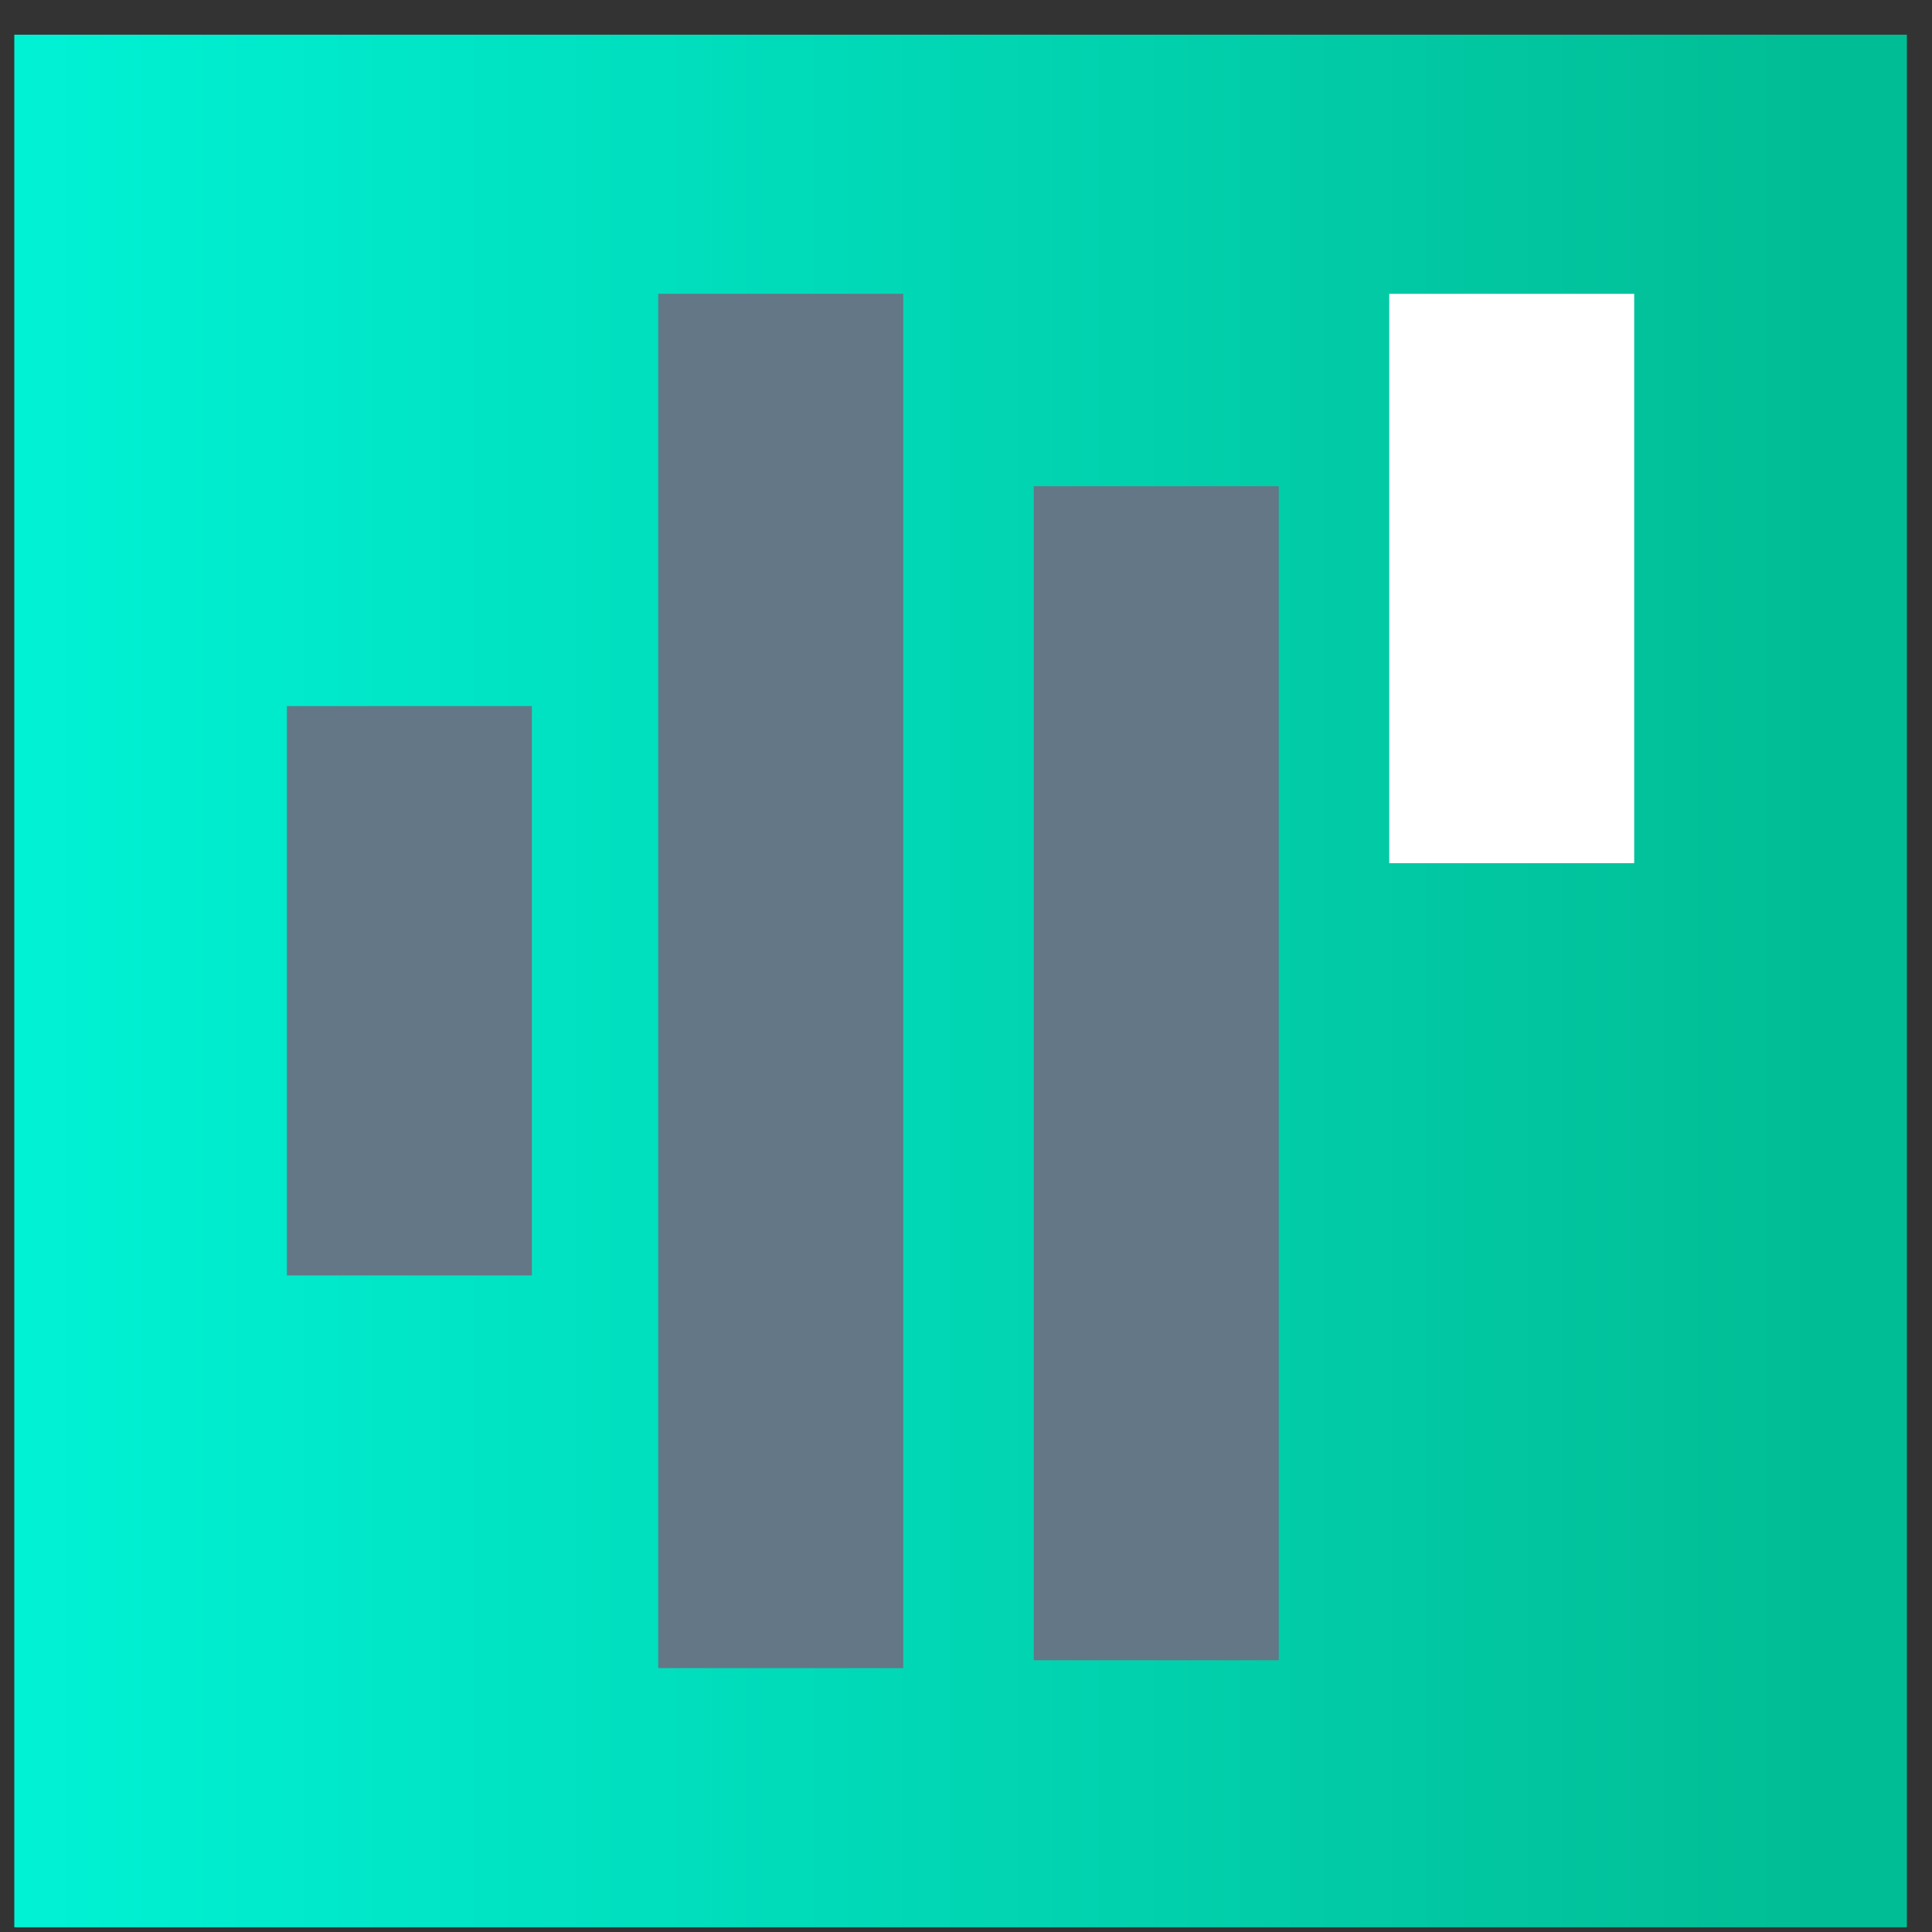 <svg width="49" height="49" viewBox="0 0 49 49" fill="none" xmlns="http://www.w3.org/2000/svg">
<rect x="0" y="0" width="49" height="49" fill="#333333" stroke="none"/>
<path d="M48.363 0.88H0.363V48.88H48.363V0.88Z" fill="url(#paint0_linear)"/>
<path d="M13.49 17.908H7.277V32.348H13.49V17.908Z" fill="#637786"/>
<path d="M41.447 7.452H35.234V21.892H41.447V7.452Z" fill="white"/>
<path d="M22.908 7.452H16.695V42.307H22.908V7.452Z" fill="#637786"/>
<path d="M32.432 12.332H26.219V42.108H32.432V12.332Z" fill="#637786"/>
<defs>
<linearGradient id="paint0_linear" x1="0.363" y1="24.838" x2="48.338" y2="24.838" gradientUnits="userSpaceOnUse">
<stop stop-color="#00F2D5"/>
<stop offset="0.953" stop-color="#01BD95"/>
</linearGradient>
</defs>
</svg>
